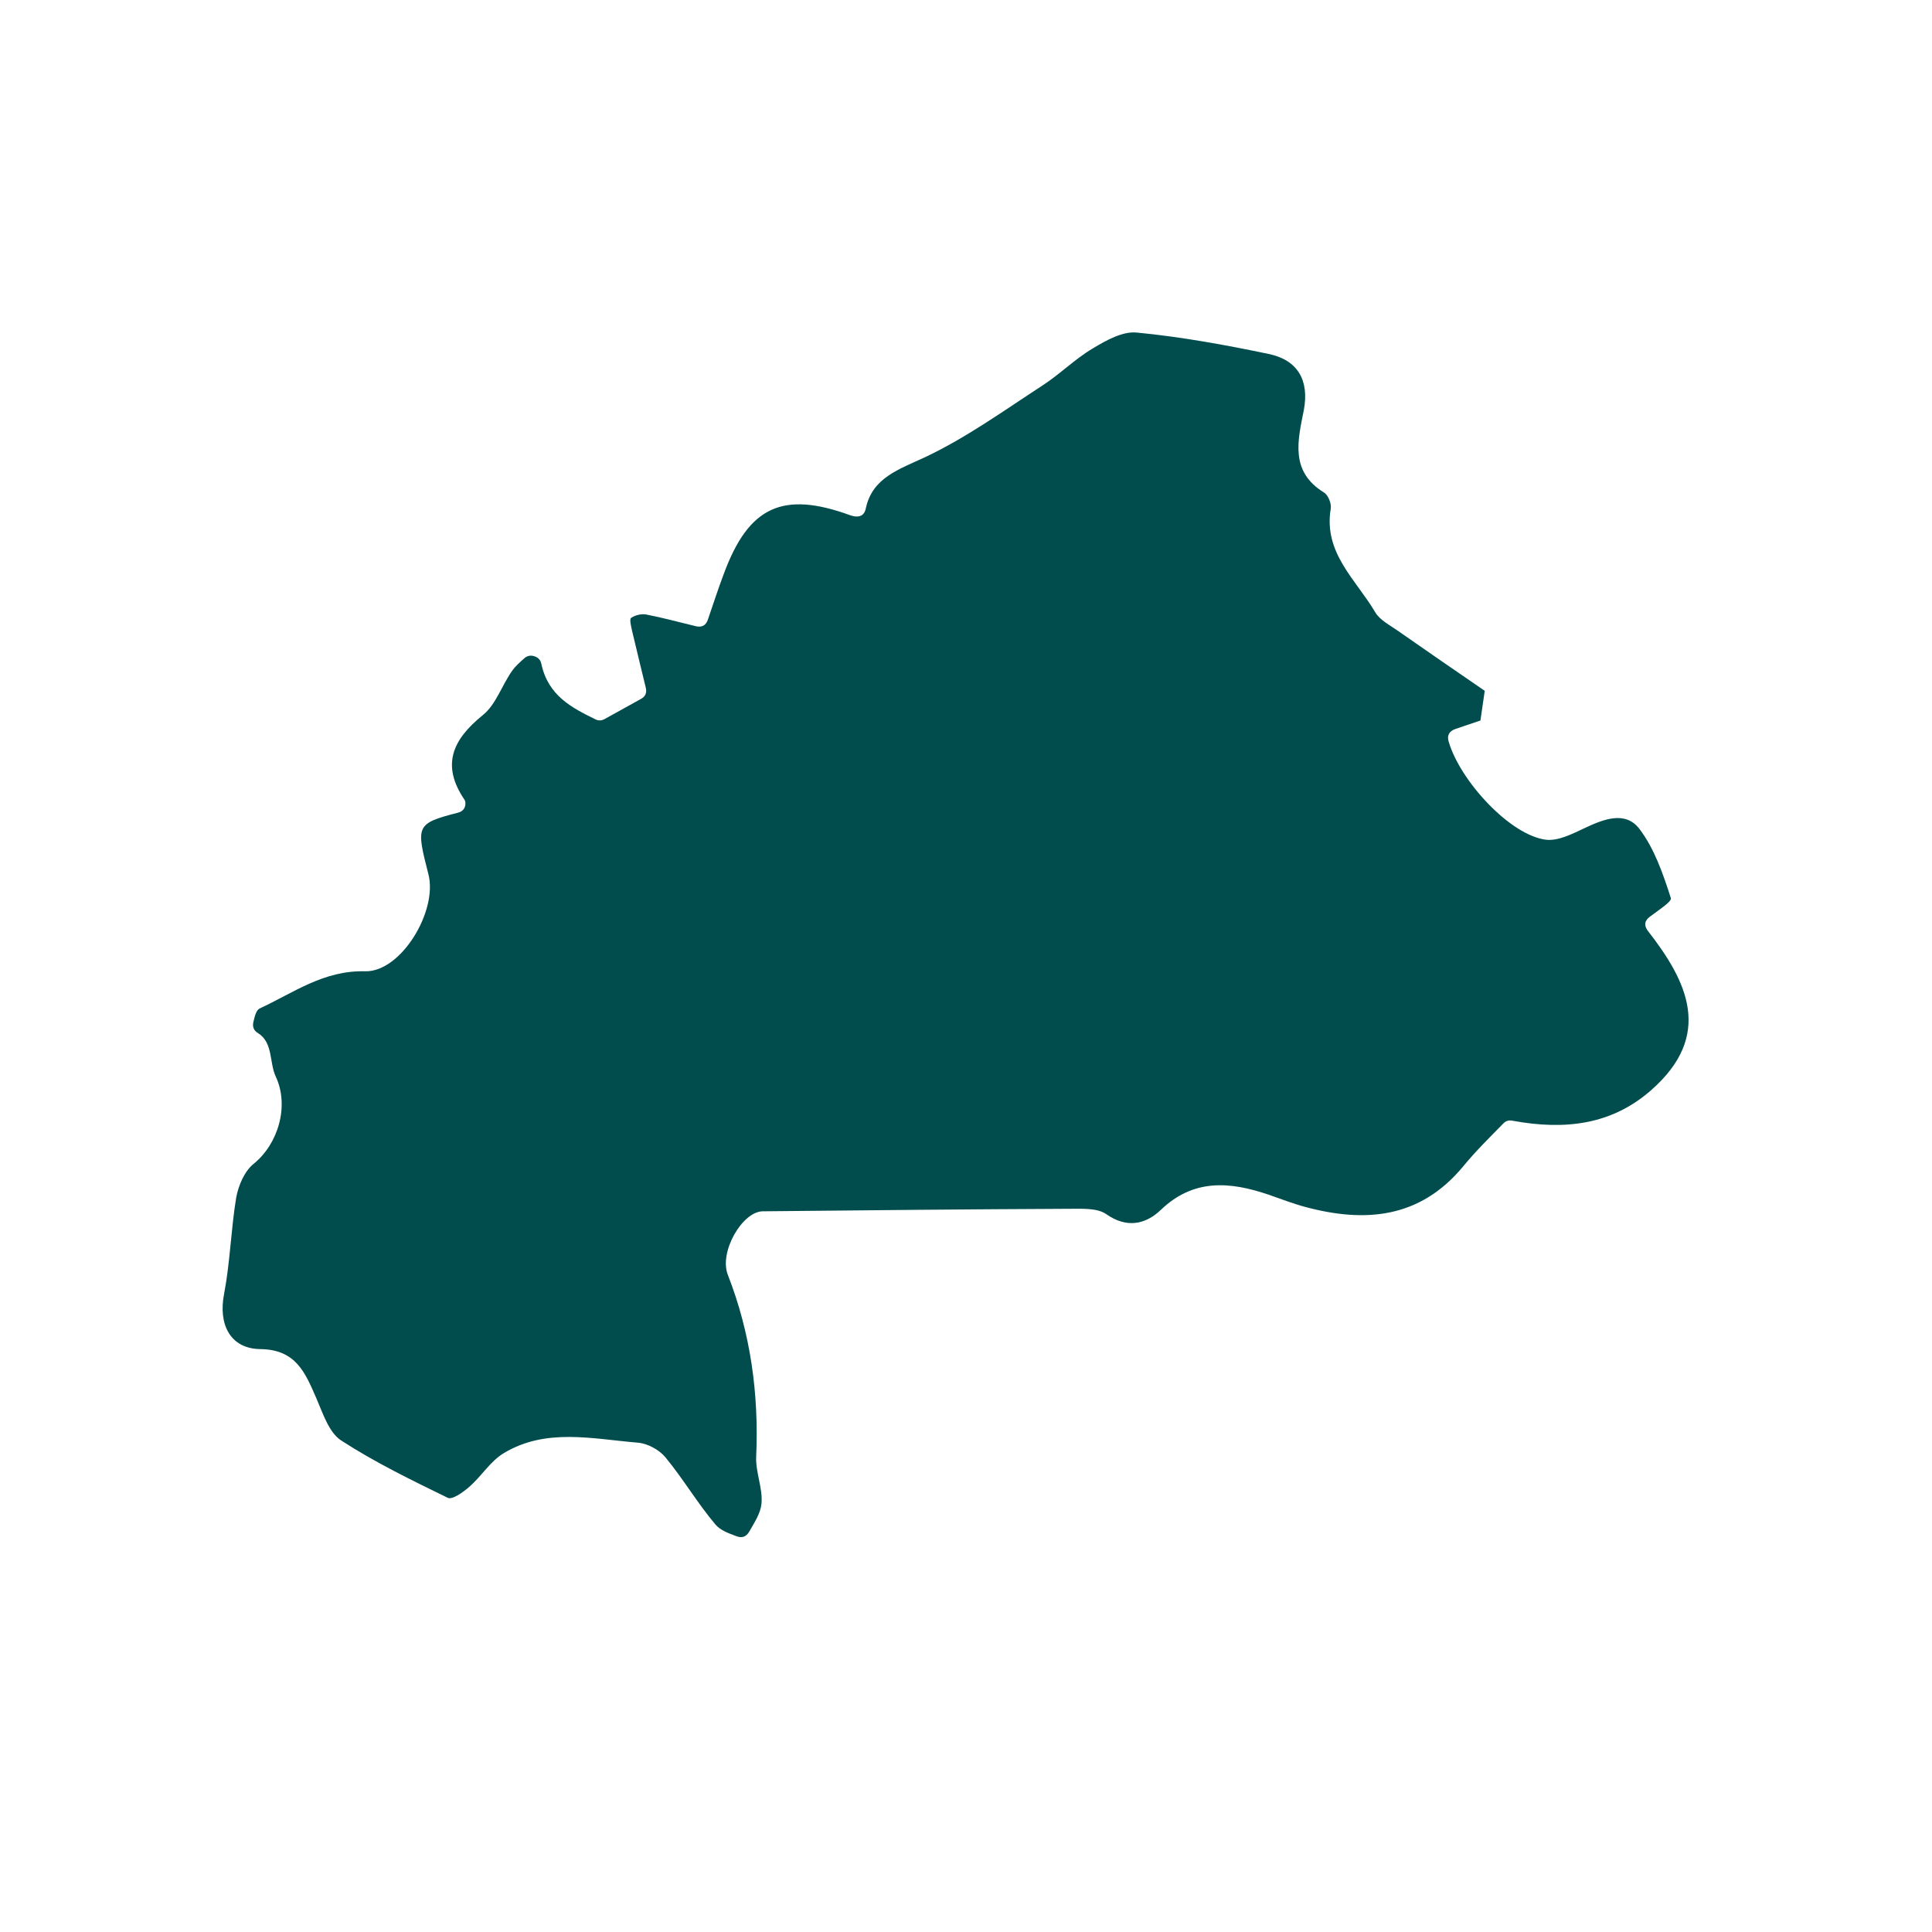 <svg xmlns="http://www.w3.org/2000/svg" xmlns:xlink="http://www.w3.org/1999/xlink" width="40" zoomAndPan="magnify" viewBox="0 0 30 30" height="40" preserveAspectRatio="xMidYMid meet" version="1.0"><defs><clipPath id="e717f890e9"><path d="M 3.387 5.141 L 26.613 5.141 L 26.613 24 L 3.387 24 Z M 3.387 5.141 " clip-rule="nonzero"/></clipPath></defs><g clip-path="url(#e717f890e9)"><path fill="#014d4e" d="M 23.484 17.402 C 23.426 17.391 23.379 17.406 23.34 17.449 C 23.137 17.656 22.914 17.875 22.719 18.113 C 22.051 18.918 21.203 18.992 20.27 18.742 C 20.078 18.691 19.891 18.617 19.699 18.551 C 19.102 18.348 18.535 18.297 18.023 18.789 C 17.789 19.012 17.496 19.078 17.176 18.852 C 17.039 18.758 16.816 18.77 16.637 18.77 C 15.039 18.777 13.441 18.793 11.844 18.809 C 11.527 18.812 11.164 19.438 11.301 19.793 C 11.656 20.703 11.785 21.645 11.742 22.617 C 11.73 22.859 11.848 23.113 11.824 23.352 C 11.809 23.5 11.715 23.641 11.633 23.785 C 11.586 23.863 11.523 23.887 11.438 23.855 C 11.312 23.809 11.184 23.762 11.109 23.672 C 10.832 23.344 10.609 22.965 10.336 22.633 C 10.238 22.512 10.055 22.414 9.906 22.402 C 9.203 22.344 8.477 22.168 7.82 22.566 C 7.613 22.691 7.477 22.922 7.289 23.086 C 7.195 23.168 7.023 23.293 6.953 23.258 C 6.391 22.984 5.82 22.707 5.297 22.367 C 5.105 22.242 5.012 21.941 4.91 21.707 C 4.738 21.312 4.594 20.957 4.047 20.949 C 3.57 20.945 3.387 20.559 3.48 20.09 C 3.574 19.598 3.586 19.09 3.668 18.594 C 3.703 18.406 3.797 18.184 3.941 18.07 C 4.32 17.762 4.496 17.172 4.281 16.715 C 4.18 16.496 4.242 16.191 4.008 16.043 C 3.941 16.004 3.918 15.945 3.934 15.871 C 3.957 15.777 3.977 15.688 4.031 15.66 C 4.555 15.418 5.023 15.066 5.668 15.082 C 6.227 15.098 6.801 14.145 6.652 13.574 C 6.461 12.824 6.453 12.789 7.105 12.621 C 7.188 12.602 7.23 12.547 7.227 12.465 C 7.227 12.449 7.223 12.438 7.215 12.422 C 6.848 11.883 7.023 11.488 7.496 11.105 C 7.703 10.941 7.793 10.637 7.957 10.41 C 8.004 10.344 8.066 10.289 8.145 10.219 C 8.191 10.18 8.242 10.172 8.301 10.191 C 8.359 10.211 8.395 10.25 8.406 10.309 C 8.512 10.801 8.875 10.988 9.242 11.168 C 9.293 11.195 9.344 11.191 9.391 11.164 L 9.949 10.855 C 10.023 10.816 10.047 10.758 10.027 10.676 C 9.961 10.402 9.887 10.102 9.816 9.801 C 9.801 9.73 9.77 9.613 9.801 9.594 C 9.863 9.551 9.965 9.527 10.039 9.543 C 10.285 9.59 10.523 9.656 10.801 9.723 C 10.895 9.746 10.961 9.715 10.992 9.621 C 11.078 9.371 11.152 9.141 11.238 8.914 C 11.625 7.863 12.156 7.617 13.211 8.004 C 13.227 8.008 13.242 8.012 13.258 8.016 C 13.359 8.035 13.426 7.996 13.445 7.891 C 13.547 7.418 13.957 7.289 14.367 7.098 C 15.004 6.797 15.59 6.375 16.184 5.988 C 16.457 5.812 16.691 5.574 16.969 5.41 C 17.176 5.285 17.434 5.141 17.652 5.164 C 18.34 5.23 19.023 5.355 19.699 5.496 C 20.152 5.59 20.332 5.906 20.246 6.367 C 20.152 6.84 20.027 7.32 20.559 7.648 C 20.625 7.688 20.676 7.82 20.664 7.898 C 20.547 8.586 21.059 9.004 21.355 9.508 C 21.426 9.629 21.582 9.707 21.703 9.793 C 22.152 10.105 22.602 10.418 23.055 10.727 L 22.988 11.188 L 22.598 11.32 C 22.5 11.355 22.465 11.422 22.496 11.52 C 22.676 12.129 23.449 12.969 24.004 13.039 C 24.195 13.062 24.414 12.949 24.605 12.859 C 24.902 12.719 25.238 12.586 25.457 12.871 C 25.691 13.18 25.824 13.57 25.945 13.945 C 25.961 13.996 25.793 14.105 25.625 14.23 C 25.535 14.293 25.523 14.371 25.59 14.457 C 26.199 15.238 26.613 16.074 25.637 16.93 C 25.031 17.461 24.312 17.555 23.484 17.402 Z M 23.484 17.402 " fill-opacity="1" fill-rule="nonzero"/></g></svg>